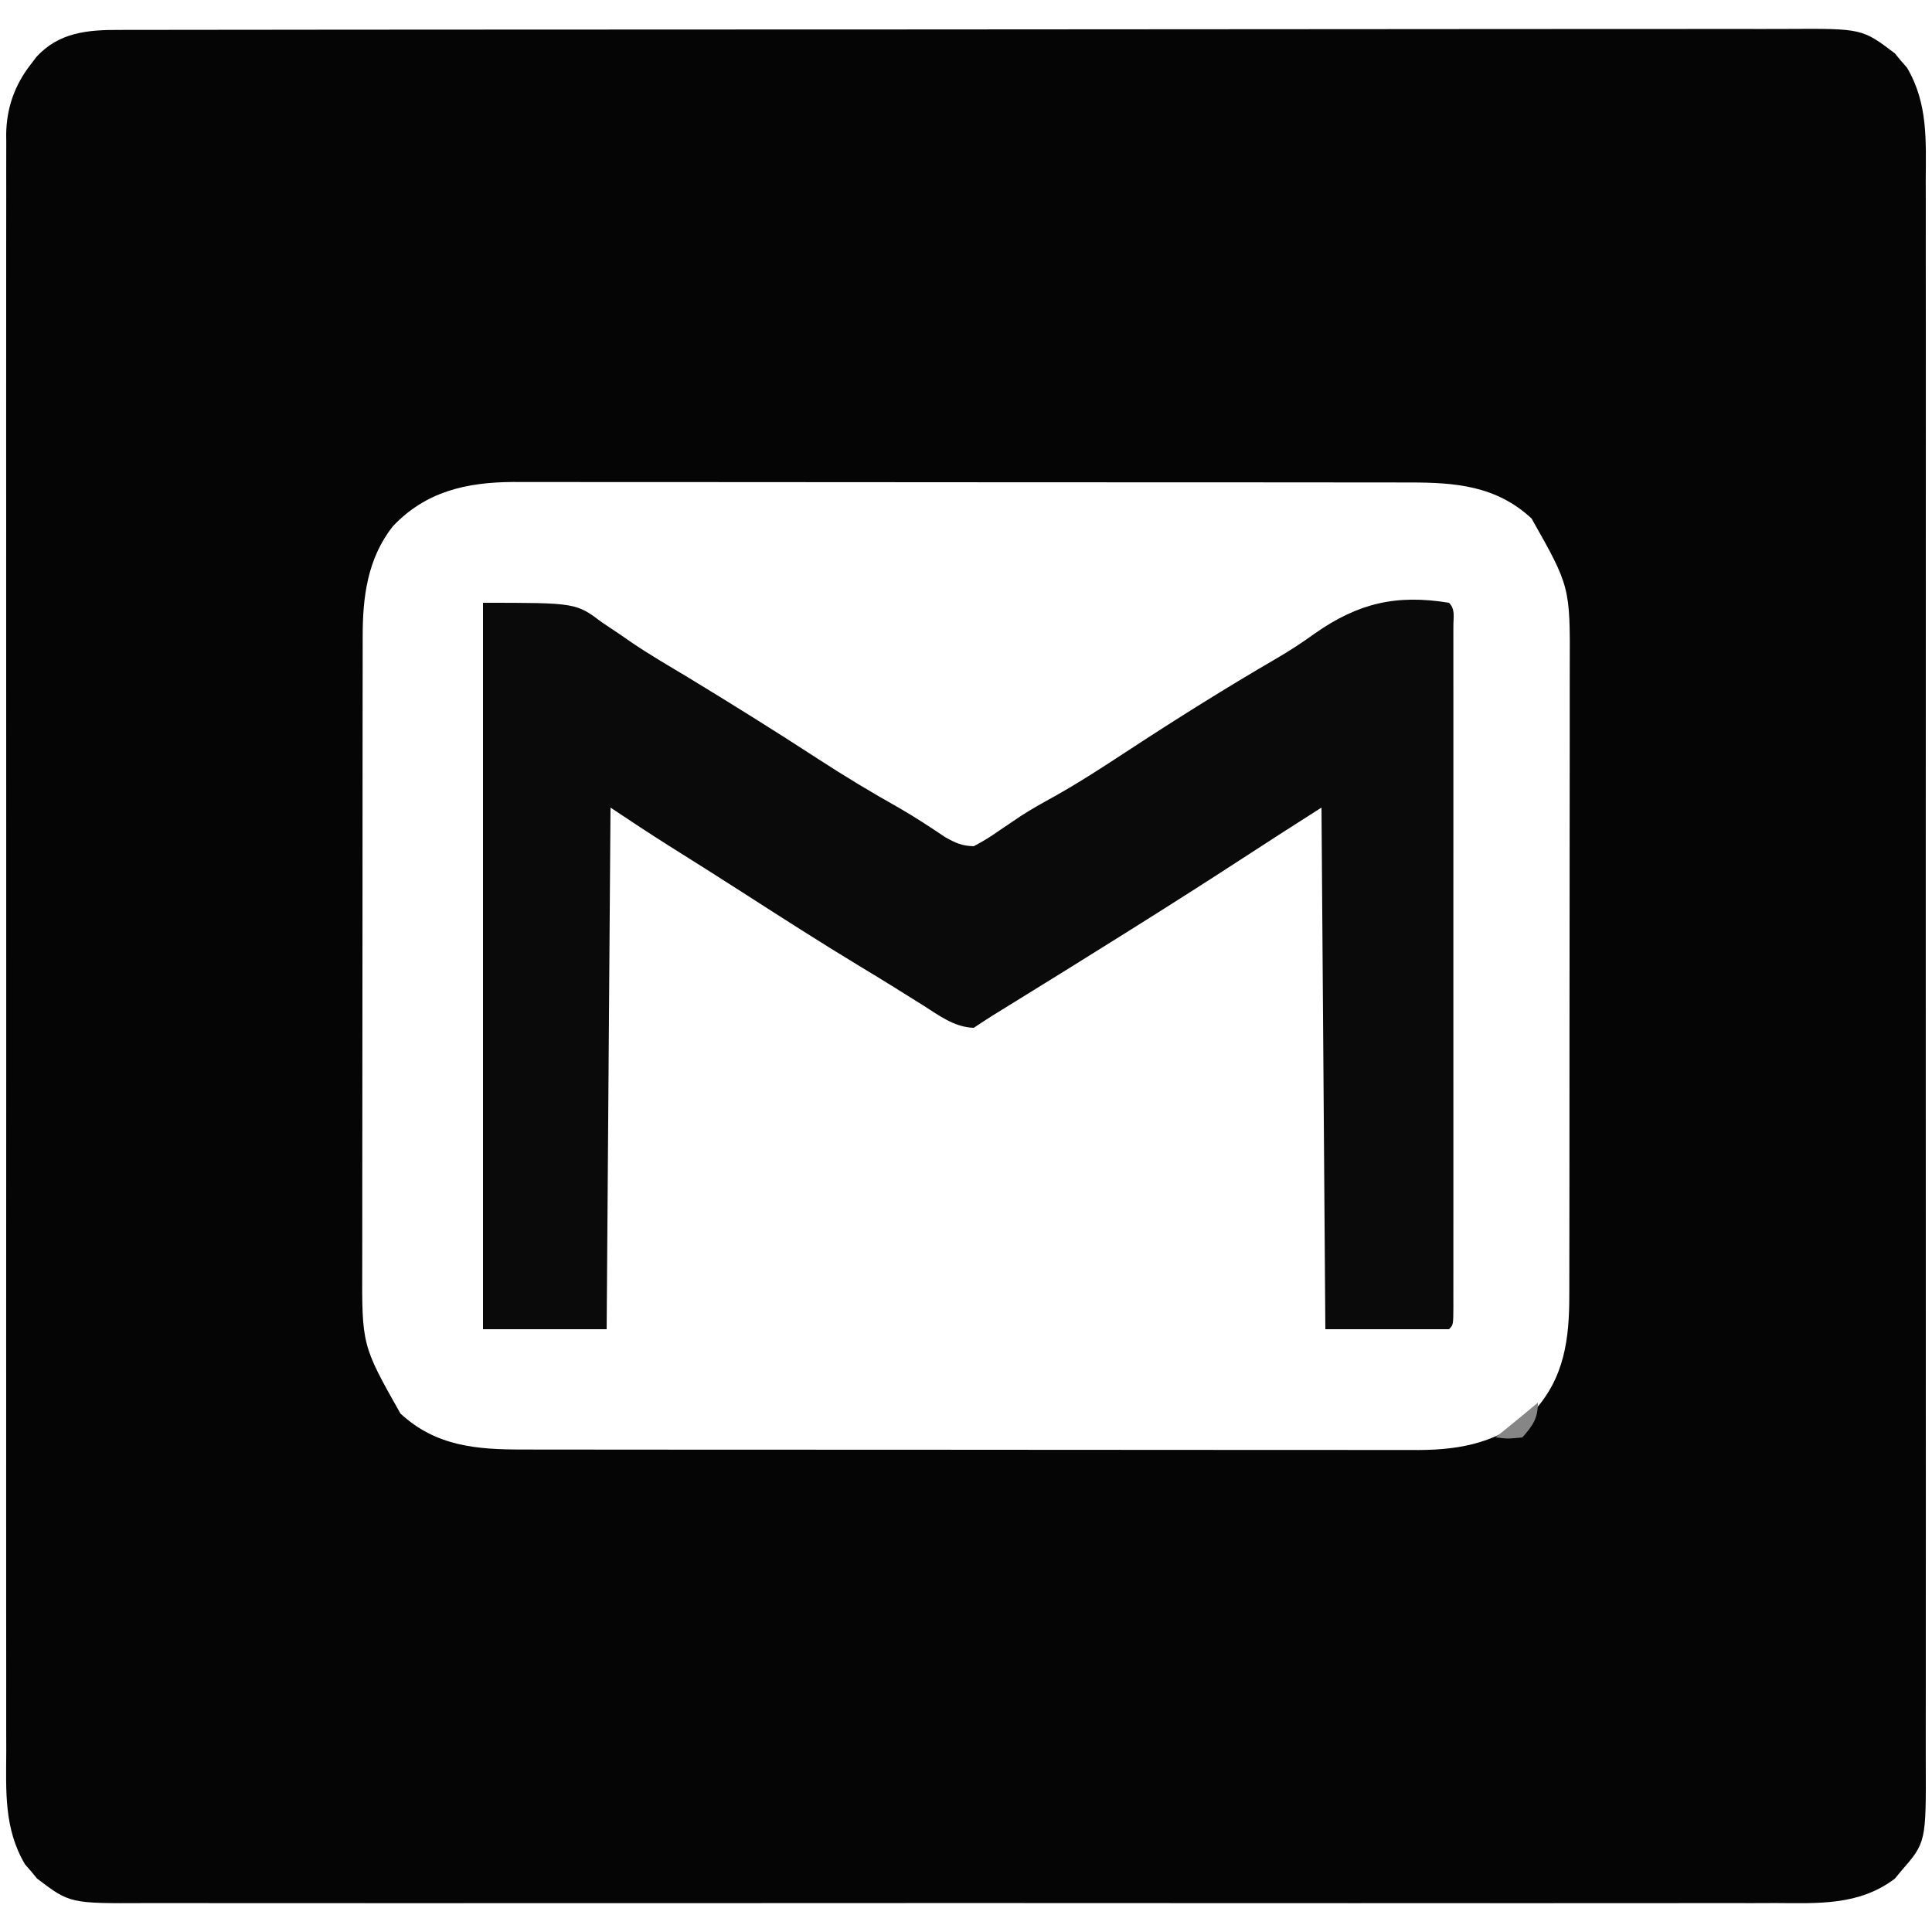 <?xml version="1.0" encoding="UTF-8"?>
<svg version="1.1" xmlns="http://www.w3.org/2000/svg" width="500" height="500">
<path d="M0 0 C1.162 -0.005 1.162 -0.005 2.347 -0.011 C4.933 -0.02 7.519 -0.015 10.106 -0.01 C11.983 -0.014 13.859 -0.018 15.736 -0.024 C20.886 -0.036 26.036 -0.036 31.187 -0.033 C36.744 -0.033 42.301 -0.044 47.858 -0.054 C58.742 -0.07 69.626 -0.076 80.511 -0.077 C89.357 -0.078 98.204 -0.082 107.05 -0.088 C128.05 -0.103 149.05 -0.115 170.05 -0.114 C170.722 -0.114 171.393 -0.114 172.085 -0.114 C175.487 -0.114 178.89 -0.114 182.292 -0.114 C182.968 -0.114 183.643 -0.113 184.34 -0.113 C185.706 -0.113 187.073 -0.113 188.439 -0.113 C209.701 -0.112 230.964 -0.127 252.226 -0.154 C276.121 -0.185 300.017 -0.202 323.912 -0.2 C336.562 -0.2 349.211 -0.205 361.861 -0.227 C372.629 -0.245 383.398 -0.249 394.166 -0.236 C399.66 -0.229 405.154 -0.229 410.647 -0.246 C415.678 -0.262 420.709 -0.259 425.74 -0.242 C427.558 -0.239 429.377 -0.242 431.195 -0.254 C450.849 -0.366 450.849 -0.366 459.34 6.081 C460.1 7.004 460.1 7.004 460.875 7.945 C461.662 8.848 461.662 8.848 462.465 9.769 C467.939 19.018 467.361 28.696 467.319 39.059 C467.322 40.884 467.327 42.708 467.333 44.533 C467.345 49.534 467.339 54.536 467.33 59.538 C467.323 64.937 467.334 70.336 467.342 75.734 C467.355 86.306 467.352 96.878 467.344 107.449 C467.337 116.041 467.336 124.633 467.339 133.225 C467.34 134.448 467.34 135.671 467.34 136.931 C467.341 139.415 467.342 141.899 467.343 144.384 C467.352 167.678 467.342 190.973 467.326 214.268 C467.313 234.255 467.315 254.242 467.329 274.23 C467.345 297.441 467.351 320.653 467.342 343.864 C467.341 346.339 467.34 348.814 467.339 351.289 C467.339 352.507 467.338 353.725 467.338 354.98 C467.335 363.561 467.339 372.143 467.347 380.724 C467.355 391.182 467.353 401.64 467.337 412.098 C467.329 417.434 467.326 422.77 467.336 428.106 C467.345 432.991 467.34 437.876 467.324 442.761 C467.32 444.528 467.322 446.294 467.329 448.06 C467.409 469.072 467.409 469.072 460.875 476.57 C460.369 477.185 459.862 477.8 459.34 478.433 C450.099 485.45 439.528 484.824 428.491 484.765 C426.608 484.77 424.726 484.776 422.844 484.784 C417.686 484.801 412.529 484.793 407.372 484.78 C401.804 484.771 396.236 484.785 390.668 484.796 C379.767 484.814 368.866 484.81 357.964 484.798 C349.104 484.789 340.244 484.788 331.383 484.793 C330.122 484.793 328.861 484.794 327.561 484.794 C324.999 484.796 322.436 484.797 319.874 484.798 C296.534 484.809 273.195 484.798 249.855 484.777 C228.559 484.758 207.263 484.76 185.967 484.779 C162.028 484.8 138.09 484.809 114.151 484.796 C111.598 484.795 109.045 484.794 106.492 484.793 C104.608 484.792 104.608 484.792 102.686 484.791 C93.837 484.787 84.988 484.793 76.139 484.802 C65.354 484.814 54.569 484.811 43.784 484.789 C38.282 484.779 32.78 484.775 27.278 484.788 C22.24 484.8 17.202 484.793 12.164 484.772 C10.343 484.768 8.522 484.77 6.701 484.78 C-12.979 484.876 -12.979 484.876 -21.465 478.433 C-22.225 477.511 -22.225 477.511 -23 476.57 C-23.787 475.667 -23.787 475.667 -24.59 474.746 C-30.065 465.495 -29.486 455.813 -29.443 445.449 C-29.447 443.624 -29.452 441.798 -29.457 439.973 C-29.47 434.969 -29.464 429.966 -29.455 424.962 C-29.448 419.561 -29.458 414.16 -29.466 408.759 C-29.48 398.184 -29.477 387.609 -29.468 377.033 C-29.461 368.439 -29.461 359.845 -29.464 351.25 C-29.464 350.027 -29.465 348.804 -29.465 347.544 C-29.466 345.059 -29.467 342.574 -29.468 340.089 C-29.477 316.79 -29.467 293.491 -29.451 270.191 C-29.437 250.197 -29.44 230.203 -29.453 210.209 C-29.47 186.992 -29.476 163.774 -29.467 140.557 C-29.466 138.081 -29.465 135.606 -29.464 133.13 C-29.463 131.912 -29.463 130.694 -29.462 129.44 C-29.46 120.855 -29.464 112.27 -29.471 103.685 C-29.48 93.224 -29.477 82.763 -29.461 72.303 C-29.454 66.965 -29.45 61.627 -29.46 56.29 C-29.469 51.404 -29.464 46.518 -29.448 41.632 C-29.445 39.865 -29.447 38.097 -29.454 36.329 C-29.463 33.926 -29.454 31.523 -29.44 29.119 C-29.447 28.434 -29.454 27.748 -29.461 27.042 C-29.383 20.296 -27.294 14.286 -23.125 8.945 C-22.641 8.309 -22.158 7.674 -21.66 7.019 C-15.837 0.598 -8.295 -0.048 0 0 Z M70.563 128.507 C64.022 136.883 62.781 146.751 62.804 157.086 C62.802 157.844 62.799 158.602 62.797 159.383 C62.791 161.906 62.792 164.429 62.792 166.952 C62.789 168.767 62.786 170.583 62.782 172.399 C62.773 177.32 62.771 182.242 62.77 187.164 C62.77 190.242 62.768 193.32 62.765 196.399 C62.756 207.149 62.752 217.899 62.752 228.649 C62.753 238.653 62.742 248.656 62.727 258.66 C62.714 267.262 62.708 275.864 62.709 284.467 C62.709 289.599 62.706 294.73 62.696 299.862 C62.686 304.691 62.686 309.521 62.693 314.35 C62.694 316.116 62.692 317.882 62.686 319.648 C62.589 340.409 62.589 340.409 72.57 358.074 C81.719 366.562 92.31 367.41 104.203 367.391 C105.223 367.393 106.243 367.396 107.293 367.398 C110.703 367.404 114.113 367.403 117.523 367.403 C119.971 367.406 122.419 367.409 124.866 367.413 C130.821 367.421 136.776 367.424 142.731 367.424 C147.573 367.425 152.415 367.427 157.258 367.43 C171 367.439 184.743 367.443 198.485 367.443 C199.595 367.443 199.595 367.443 200.728 367.443 C201.84 367.443 201.84 367.443 202.974 367.442 C214.981 367.442 226.989 367.452 238.996 367.466 C251.339 367.48 263.681 367.487 276.023 367.486 C282.947 367.486 289.871 367.489 296.795 367.499 C303.308 367.509 309.821 367.509 316.334 367.502 C318.721 367.501 321.109 367.503 323.496 367.509 C326.761 367.517 330.026 367.512 333.291 367.505 C334.699 367.512 334.699 367.512 336.136 367.52 C347.525 367.461 357.085 365.404 365.758 357.624 C373.816 348.918 375.097 338.752 375.071 327.308 C375.074 326.549 375.076 325.791 375.078 325.009 C375.085 322.489 375.084 319.969 375.083 317.449 C375.086 315.634 375.089 313.818 375.093 312.002 C375.102 307.084 375.104 302.167 375.105 297.25 C375.106 294.173 375.108 291.097 375.11 288.021 C375.12 277.277 375.124 266.534 375.123 255.79 C375.122 245.794 375.133 235.798 375.149 225.801 C375.162 217.203 375.167 208.605 375.166 200.007 C375.166 194.879 375.169 189.75 375.18 184.622 C375.189 179.797 375.189 174.971 375.182 170.146 C375.181 168.381 375.183 166.617 375.19 164.853 C375.284 144.099 375.284 144.099 365.305 126.441 C356.157 117.952 345.566 117.104 333.672 117.124 C332.652 117.121 331.633 117.119 330.582 117.117 C327.172 117.11 323.762 117.111 320.352 117.112 C317.905 117.109 315.457 117.106 313.009 117.102 C307.054 117.094 301.099 117.091 295.145 117.09 C290.302 117.09 285.46 117.088 280.617 117.085 C266.875 117.076 253.133 117.071 239.39 117.072 C238.28 117.072 238.28 117.072 237.147 117.072 C236.036 117.072 236.036 117.072 234.902 117.072 C222.894 117.072 210.886 117.063 198.879 117.049 C186.537 117.034 174.194 117.028 161.852 117.028 C154.928 117.029 148.004 117.026 141.08 117.015 C134.567 117.005 128.054 117.005 121.541 117.013 C119.154 117.014 116.767 117.011 114.379 117.005 C111.114 116.998 107.849 117.002 104.584 117.01 C103.645 117.005 102.706 117 101.739 116.994 C89.692 117.057 79.1 119.434 70.563 128.507 Z " fill="#050505" transform="translate(31.062,7.743)"/>
<path d="M0 0 C24.062 0 24.062 0 30.875 5.125 C32.526 6.233 34.179 7.34 35.832 8.445 C36.669 9.028 37.507 9.611 38.37 10.212 C42.976 13.343 47.783 16.142 52.562 19 C64.074 25.994 75.507 33.118 86.797 40.465 C93.634 44.912 100.553 49.087 107.664 53.074 C111.756 55.436 115.685 58.006 119.598 60.652 C122.277 62.155 123.916 62.926 127 63 C129.344 61.782 131.305 60.58 133.438 59.062 C134.692 58.212 135.948 57.364 137.207 56.52 C137.842 56.091 138.477 55.663 139.131 55.221 C141.885 53.422 144.747 51.841 147.625 50.25 C154.32 46.513 160.705 42.345 167.113 38.139 C179.695 29.895 192.476 21.892 205.483 14.331 C208.842 12.367 212.031 10.286 215.184 8.004 C226.405 0.124 236.277 -2.252 250 0 C251.681 1.681 251.125 3.749 251.134 5.993 C251.132 6.713 251.129 7.433 251.127 8.175 C251.129 8.934 251.13 9.694 251.132 10.477 C251.136 13.042 251.133 15.607 251.129 18.172 C251.131 20.003 251.133 21.834 251.135 23.665 C251.139 28.652 251.137 33.64 251.134 38.627 C251.132 43.835 251.134 49.042 251.136 54.249 C251.138 62.995 251.135 71.742 251.13 80.488 C251.125 90.616 251.127 100.743 251.132 110.871 C251.137 119.549 251.137 128.228 251.135 136.906 C251.133 142.097 251.133 147.288 251.136 152.478 C251.139 157.357 251.137 162.236 251.131 167.115 C251.13 168.91 251.13 170.706 251.133 172.502 C251.135 174.943 251.132 177.384 251.127 179.825 C251.129 180.545 251.131 181.265 251.134 182.007 C251.114 186.886 251.114 186.886 250 188 C239.44 188 228.88 188 218 188 C217.67 143.45 217.34 98.9 217 53 C210.143 57.364 203.304 61.743 196.5 66.188 C186.727 72.555 176.882 78.803 167 85 C166.325 85.423 165.651 85.847 164.956 86.283 C155.635 92.133 146.281 97.93 136.917 103.711 C136.061 104.239 135.206 104.768 134.324 105.312 C133.562 105.783 132.8 106.254 132.014 106.738 C130.325 107.797 128.659 108.894 127 110 C121.933 109.836 117.961 106.756 113.812 104.125 C112.185 103.11 110.557 102.096 108.93 101.082 C108.104 100.565 107.279 100.047 106.429 99.514 C103.494 97.685 100.537 95.895 97.577 94.107 C87.322 87.902 77.243 81.428 67.16 74.949 C60.889 70.922 54.591 66.939 48.276 62.981 C43.118 59.739 38.074 56.383 33 53 C32.67 97.55 32.34 142.1 32 188 C21.44 188 10.88 188 0 188 C0 125.96 0 63.92 0 0 Z " fill="#0A0A0A" transform="translate(125,156)"/>
<path d="M0 0 C0 4.167 -1.296 5.879 -4 9 C-7.75 9.375 -7.75 9.375 -11 9 C-9.948 8.165 -9.948 8.165 -8.875 7.312 C-5.887 4.909 -2.941 2.462 0 0 Z " fill="#868686" transform="translate(398,363)"/>
</svg>
